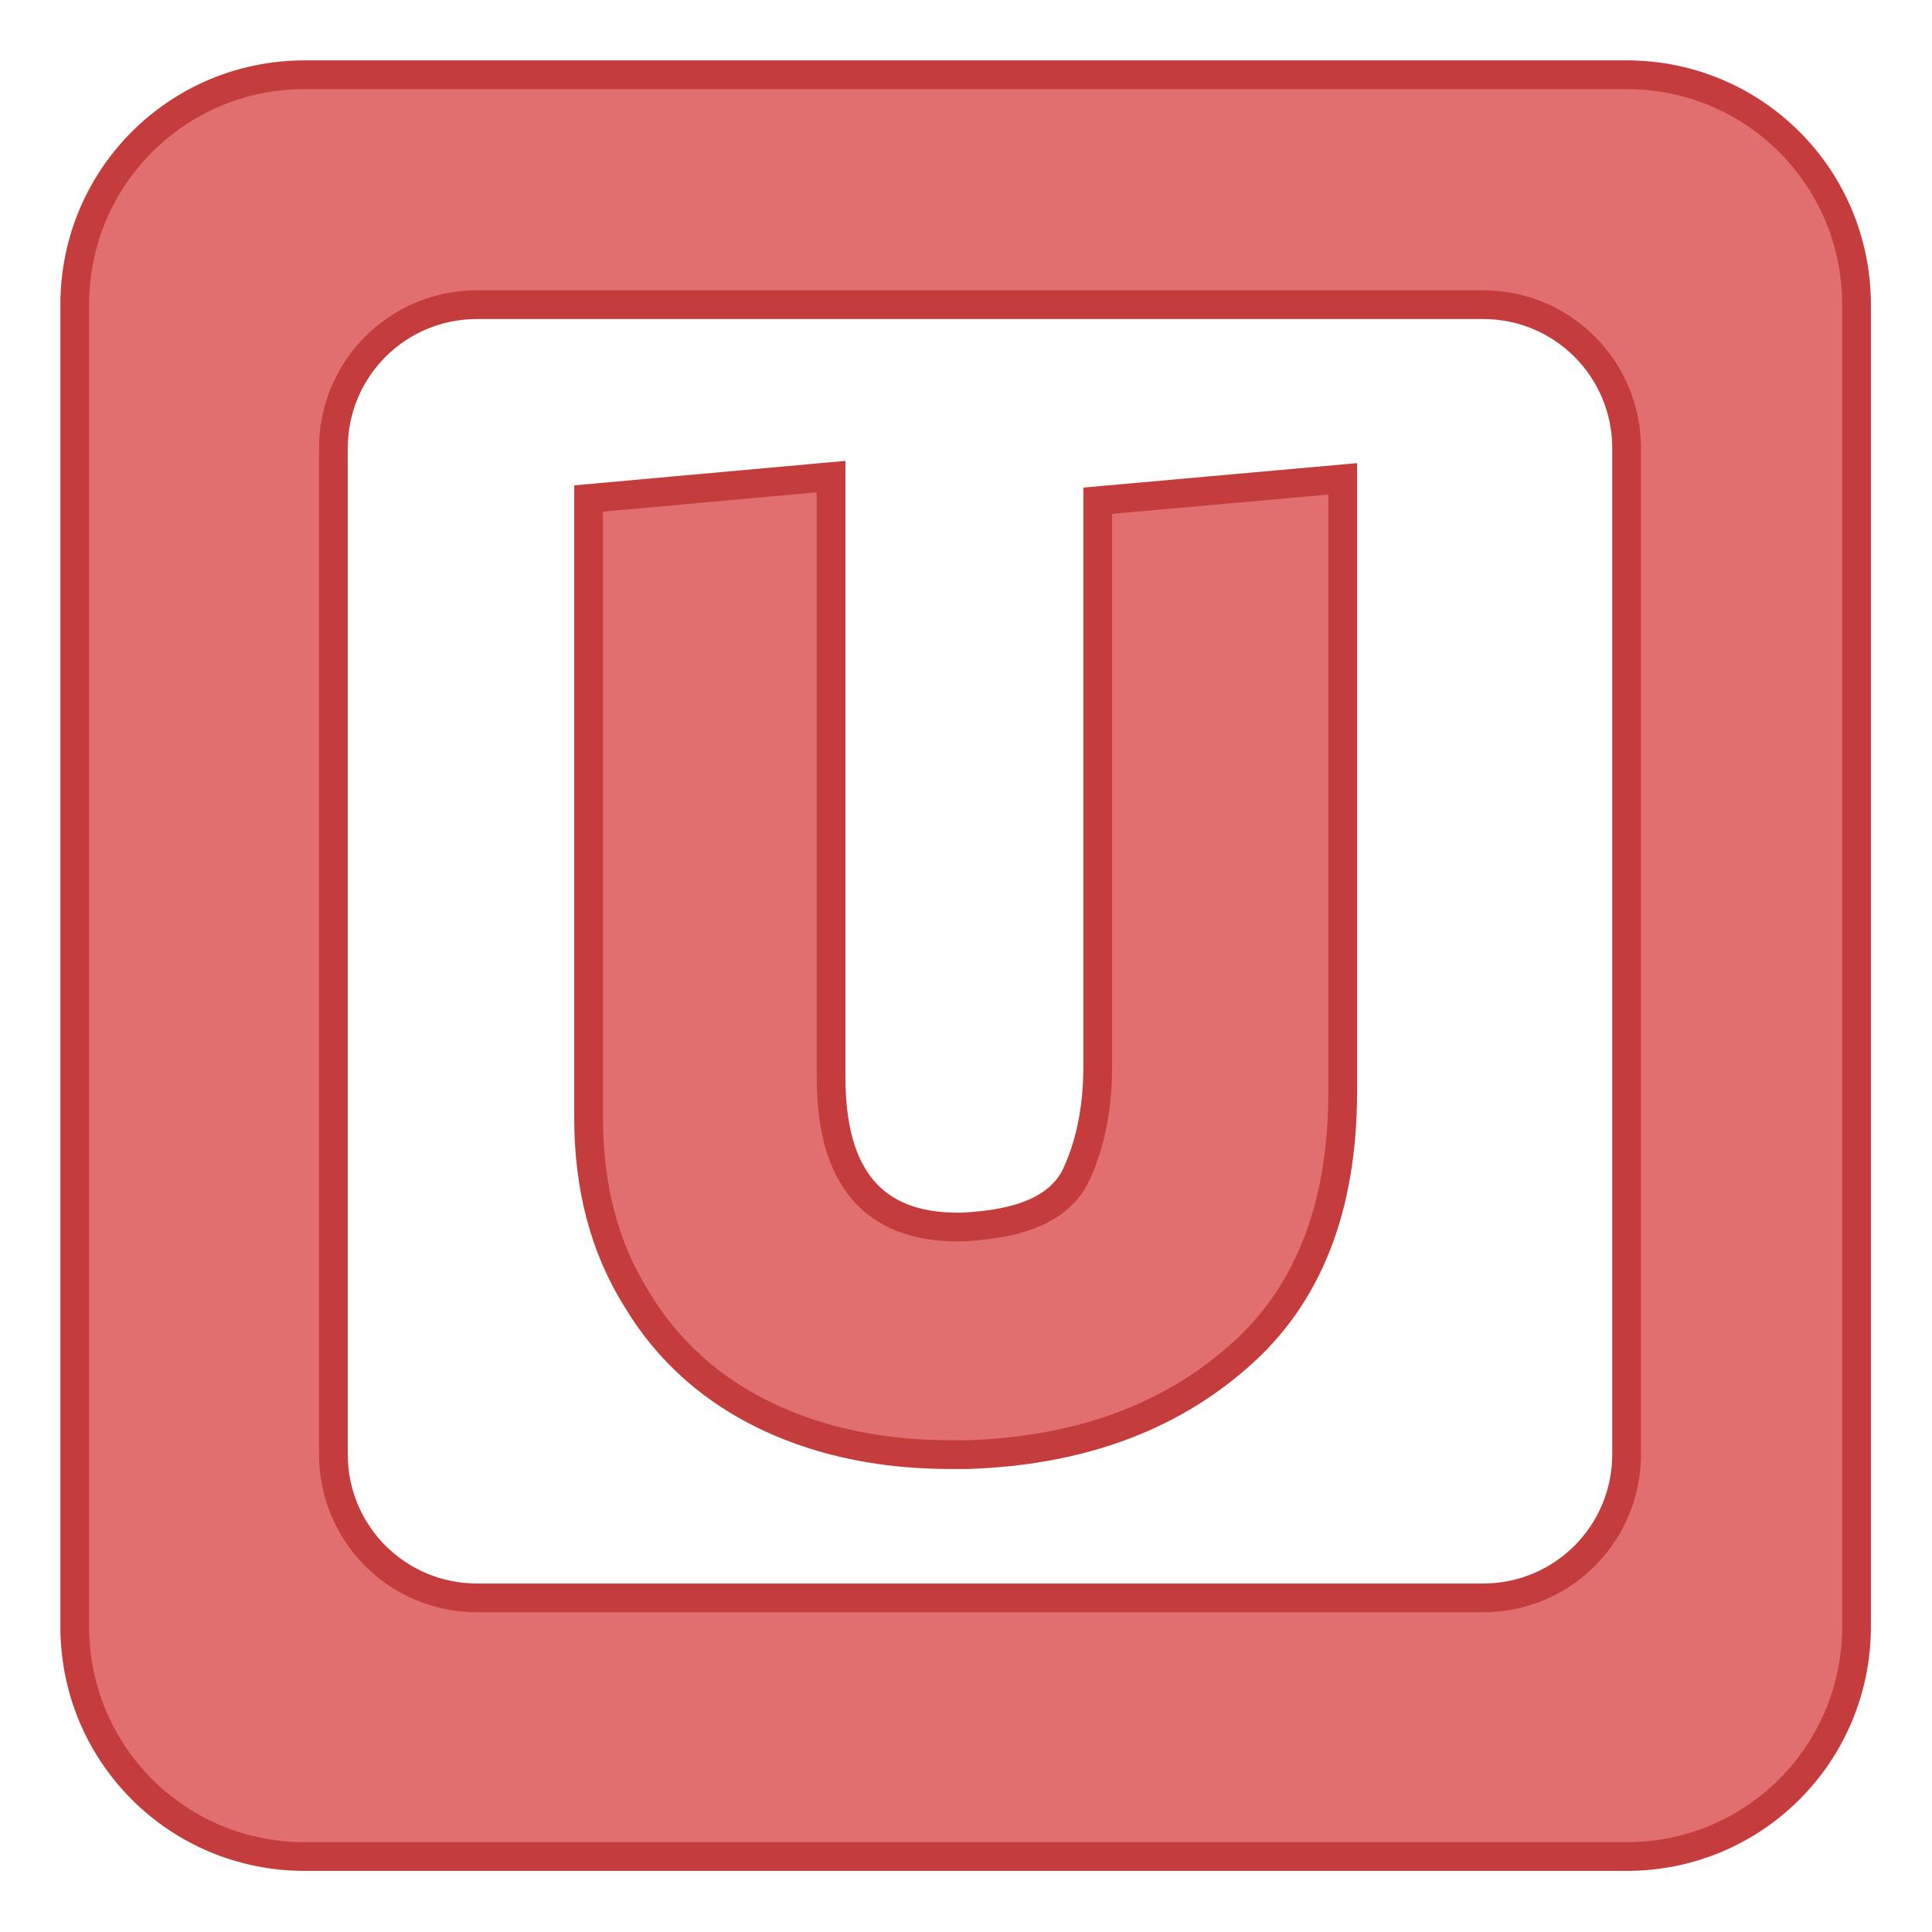 <?xml version="1.0" encoding="UTF-8" standalone="no"?>
<svg
   xmlns:dc="http://purl.org/dc/elements/1.1/"
   xmlns:cc="http://creativecommons.org/ns#"
   xmlns:rdf="http://www.w3.org/1999/02/22-rdf-syntax-ns#"
   xmlns:svg="http://www.w3.org/2000/svg"
   xmlns="http://www.w3.org/2000/svg"
   height="64"
   width="64"
   xml:space="preserve"
   enable-background="new 0 0 3508 2480"
   viewBox="0 0 64 64"
   y="0px"
   x="0px"
   id="Layer_1"
   version="1.1"><defs
     id="defs4081" /><g
     transform="matrix(0.952,0,0,0.952,1.524,1.524)"
     id="g1394"><path
       style="color:#000000;clip-rule:nonzero;display:inline;overflow:visible;visibility:visible;opacity:1;isolation:auto;mix-blend-mode:normal;color-interpolation:sRGB;color-interpolation-filters:linearRGB;solid-color:#000000;solid-opacity:1;fill:#e16f6f;fill-opacity:1;fill-rule:evenodd;stroke:#c43c3c;stroke-width:1;stroke-linecap:square;stroke-linejoin:miter;stroke-miterlimit:4;stroke-dasharray:none;stroke-dashoffset:0;stroke-opacity:1;marker:none;color-rendering:auto;image-rendering:auto;shape-rendering:auto;text-rendering:auto;enable-background:accumulate"
       d="M 9,1 C 4.568,1 1,4.568 1,9 v 46 c 0,4.432 3.568,8 8,8 h 46 c 4.432,0 8,-3.568 8,-8 V 9 C 63,4.568 59.432,1 55,1 Z m 6,8 h 35 c 2.77,0 5,2.23 5,5 v 35 c 0,2.77 -2.23,5 -5,5 H 15 c -2.77,0 -5,-2.23 -5,-5 V 14 c 0,-2.77 2.23,-5 5,-5 z"
       id="rect4193" /><g
       style="font-style:normal;font-variant:normal;font-weight:normal;font-stretch:normal;font-size:40px;line-height:125%;font-family:Kabel;-inkscape-font-specification:Kabel;letter-spacing:0px;word-spacing:0px;fill:#e16f6f;fill-opacity:1;stroke:#c43c3c;stroke-width:1px;stroke-linecap:butt;stroke-linejoin:miter;stroke-opacity:1"
       id="text4261"><path
         d="M 18.88,37.298 V 15.745 l 8.438,-0.762 v 20.918 q 0,5.195 4.404,5.195 0.312,0 0.674,-0.039 2.764,-0.234 3.477,-1.836 0.723,-1.602 0.723,-3.721 V 15.823 l 8.525,-0.762 v 21.318 q 0,6.084 -3.643,9.238 -3.643,3.203 -9.395,3.398 -0.322,0 -0.605,0 -3.516,0 -6.279,-1.279 Q 22.2,46.341 20.56,43.616 18.88,40.94 18.88,37.298 Z"
         style="fill:#e16f6f;fill-opacity:1;stroke:#c43c3c;stroke-opacity:1"
         id="path5888" /></g></g></svg>